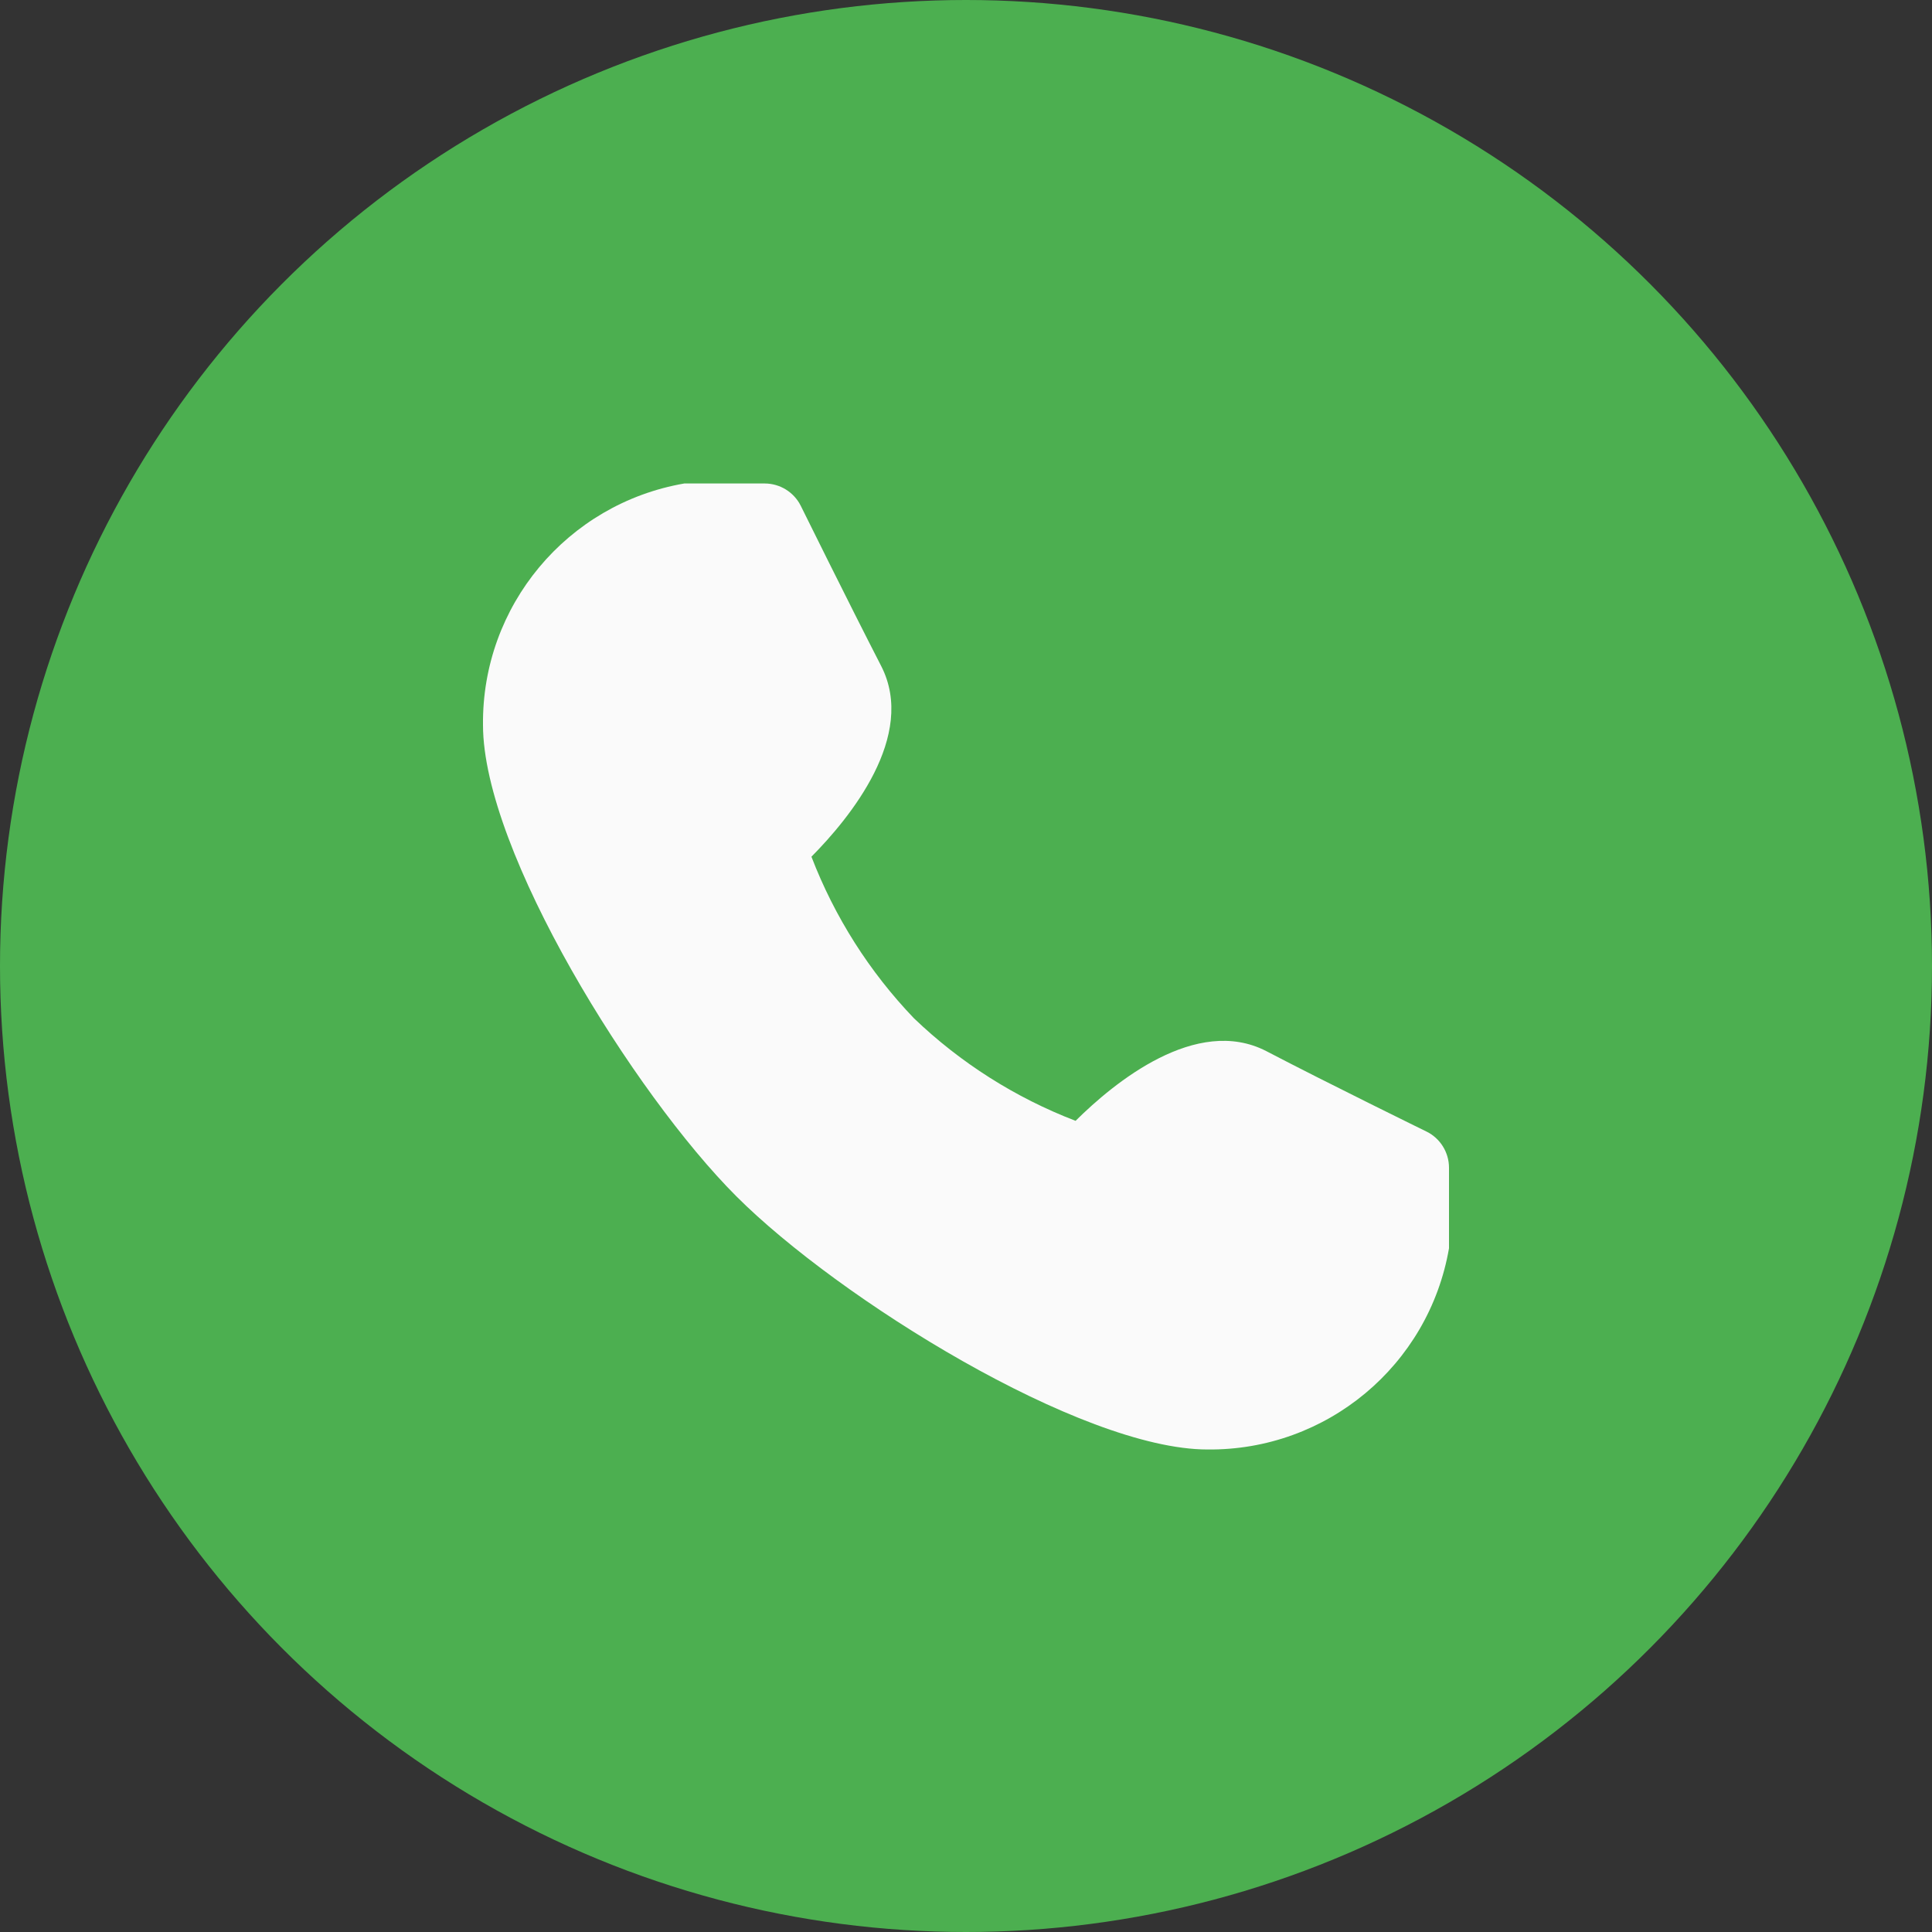 <svg width="28" height="28" viewBox="0 0 28 28" fill="none" xmlns="http://www.w3.org/2000/svg">
<rect x="0" y="0" width="28" height="28" fill="#333333" stroke="none"/>
<g clip-path="url(#clip0_256_2449)">
<circle cx="14" cy="14" r="14" fill="#4CAF50"/>
<path d="M20.675 16.4C20.675 16.4 19.245 15.7 18.351 15.233C17.338 14.712 16.148 15.688 15.588 16.244C14.716 15.909 13.92 15.404 13.246 14.758C12.6 14.084 12.095 13.288 11.76 12.416C12.316 11.855 13.29 10.666 12.771 9.653C12.31 8.757 11.604 7.329 11.604 7.328C11.505 7.132 11.304 7.008 11.084 7.007H9.917C8.218 7.301 6.982 8.783 7 10.507C7 12.339 9.192 15.858 10.671 17.337C12.149 18.816 15.667 21.007 17.5 21.007C19.224 21.025 20.707 19.79 21 18.091V16.924C21 16.702 20.874 16.498 20.675 16.4Z" fill="#FAFAFA"/>
</g>
<defs>
<clipPath id="clip0_256_2449">
<rect width="28" height="28" fill="white"/>
</clipPath>
</defs>
</svg>

